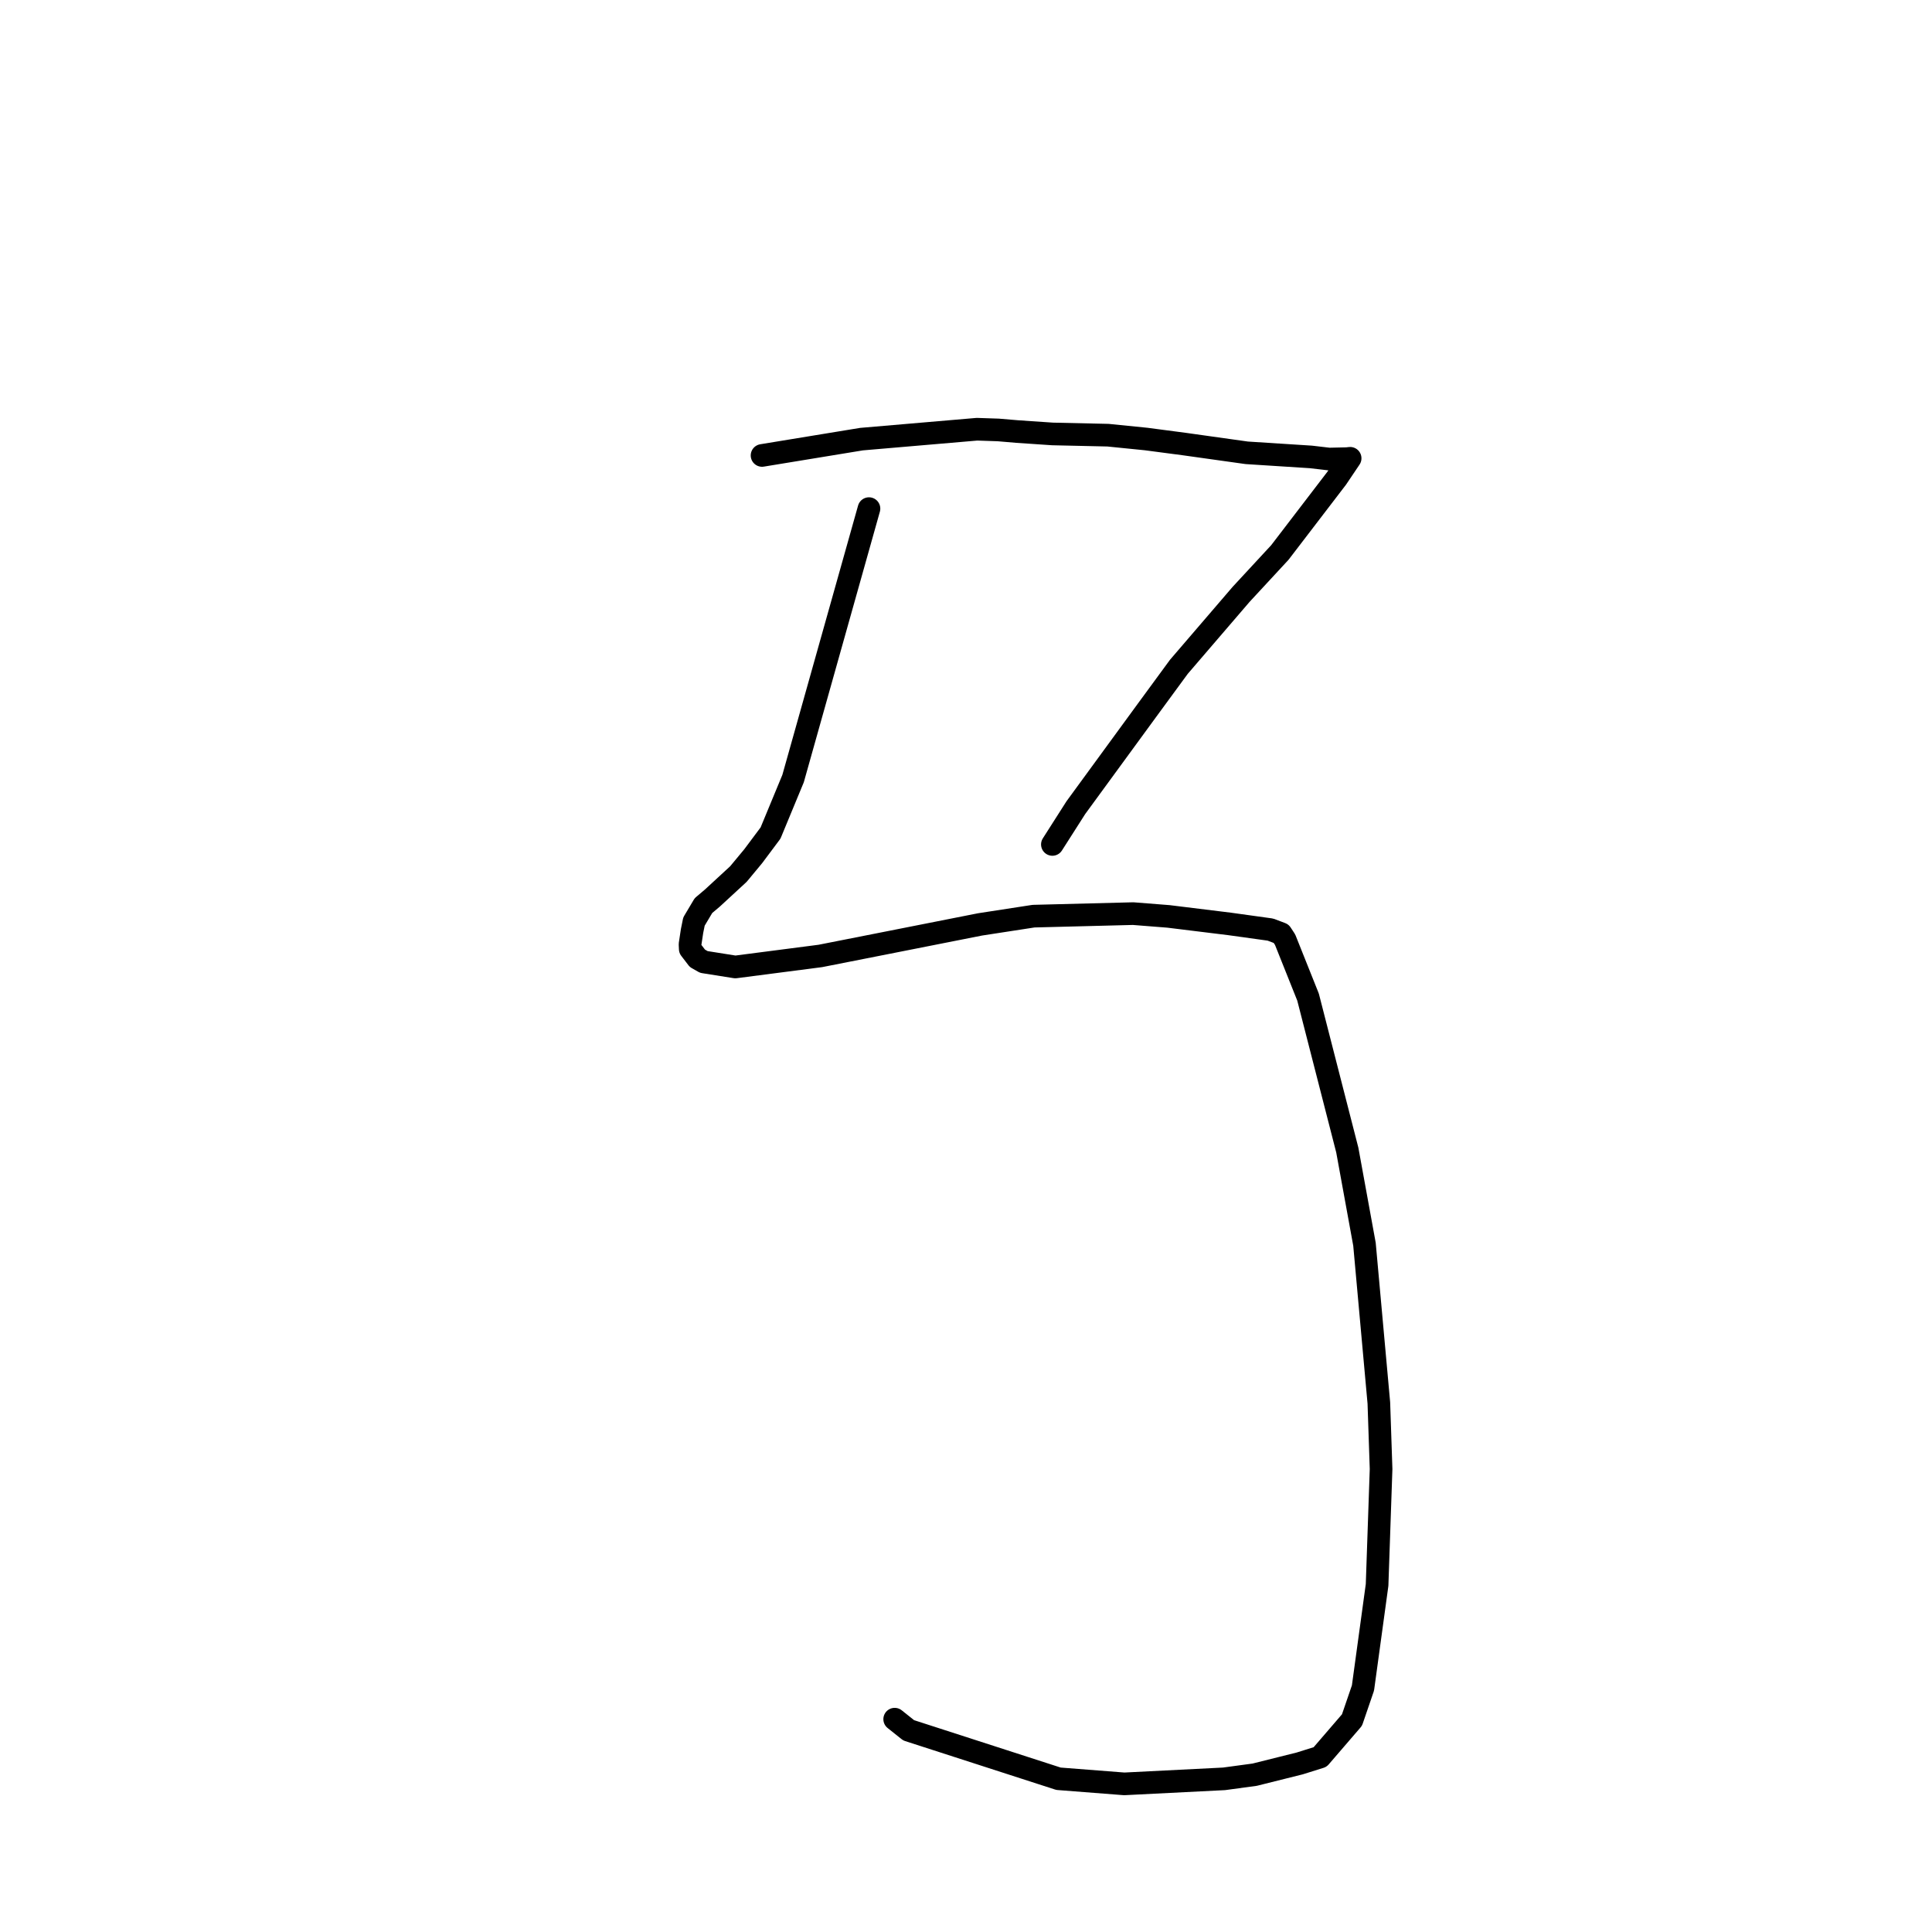 <?xml version="1.0" standalone="no"?>
    <svg width="256" height="256" xmlns="http://www.w3.org/2000/svg" version="1.1">
    <polyline stroke="black" stroke-width="3" stroke-linecap="round" fill="transparent" stroke-linejoin="round" points="100.975 60.349 107.565 59.268 114.155 58.187 129.457 56.875 132.281 56.97 134.742 57.179 139.469 57.5 146.814 57.664 151.866 58.173 156.932 58.84 165.199 60 173.706 60.545 176.109 60.826 178.468 60.774 178.721 60.746 178.838 60.733 178.9 60.726 177.135 63.348 169.589 73.207 164.446 78.763 156.207 88.355 152.02 94.066 142.557 107.016 139.684 111.518 139.446 111.892 " />
        <polyline stroke="black" stroke-width="3" stroke-linecap="round" fill="transparent" stroke-linejoin="round" points="115.144 67.394 110.116 85.278 105.088 103.163 102.1 110.38 99.804 113.452 97.841 115.819 94.399 118.992 93.212 119.997 91.954 122.11 91.7 123.365 91.433 125.125 91.462 125.747 92.409 126.981 93.265 127.466 97.436 128.128 108.694 126.669 117.388 124.954 129.864 122.488 136.949 121.396 150.147 121.059 154.82 121.427 162.916 122.423 168.336 123.176 169.76 123.714 170.283 124.513 173.323 132.121 178.523 152.389 180.801 164.873 182.705 185.906 183 194.652 182.471 210.013 180.601 223.666 179.146 227.912 174.923 232.816 172.216 233.665 166.252 235.155 162.188 235.706 148.973 236.372 140.26 235.694 120.403 229.276 118.55 227.799 " />
        </svg>